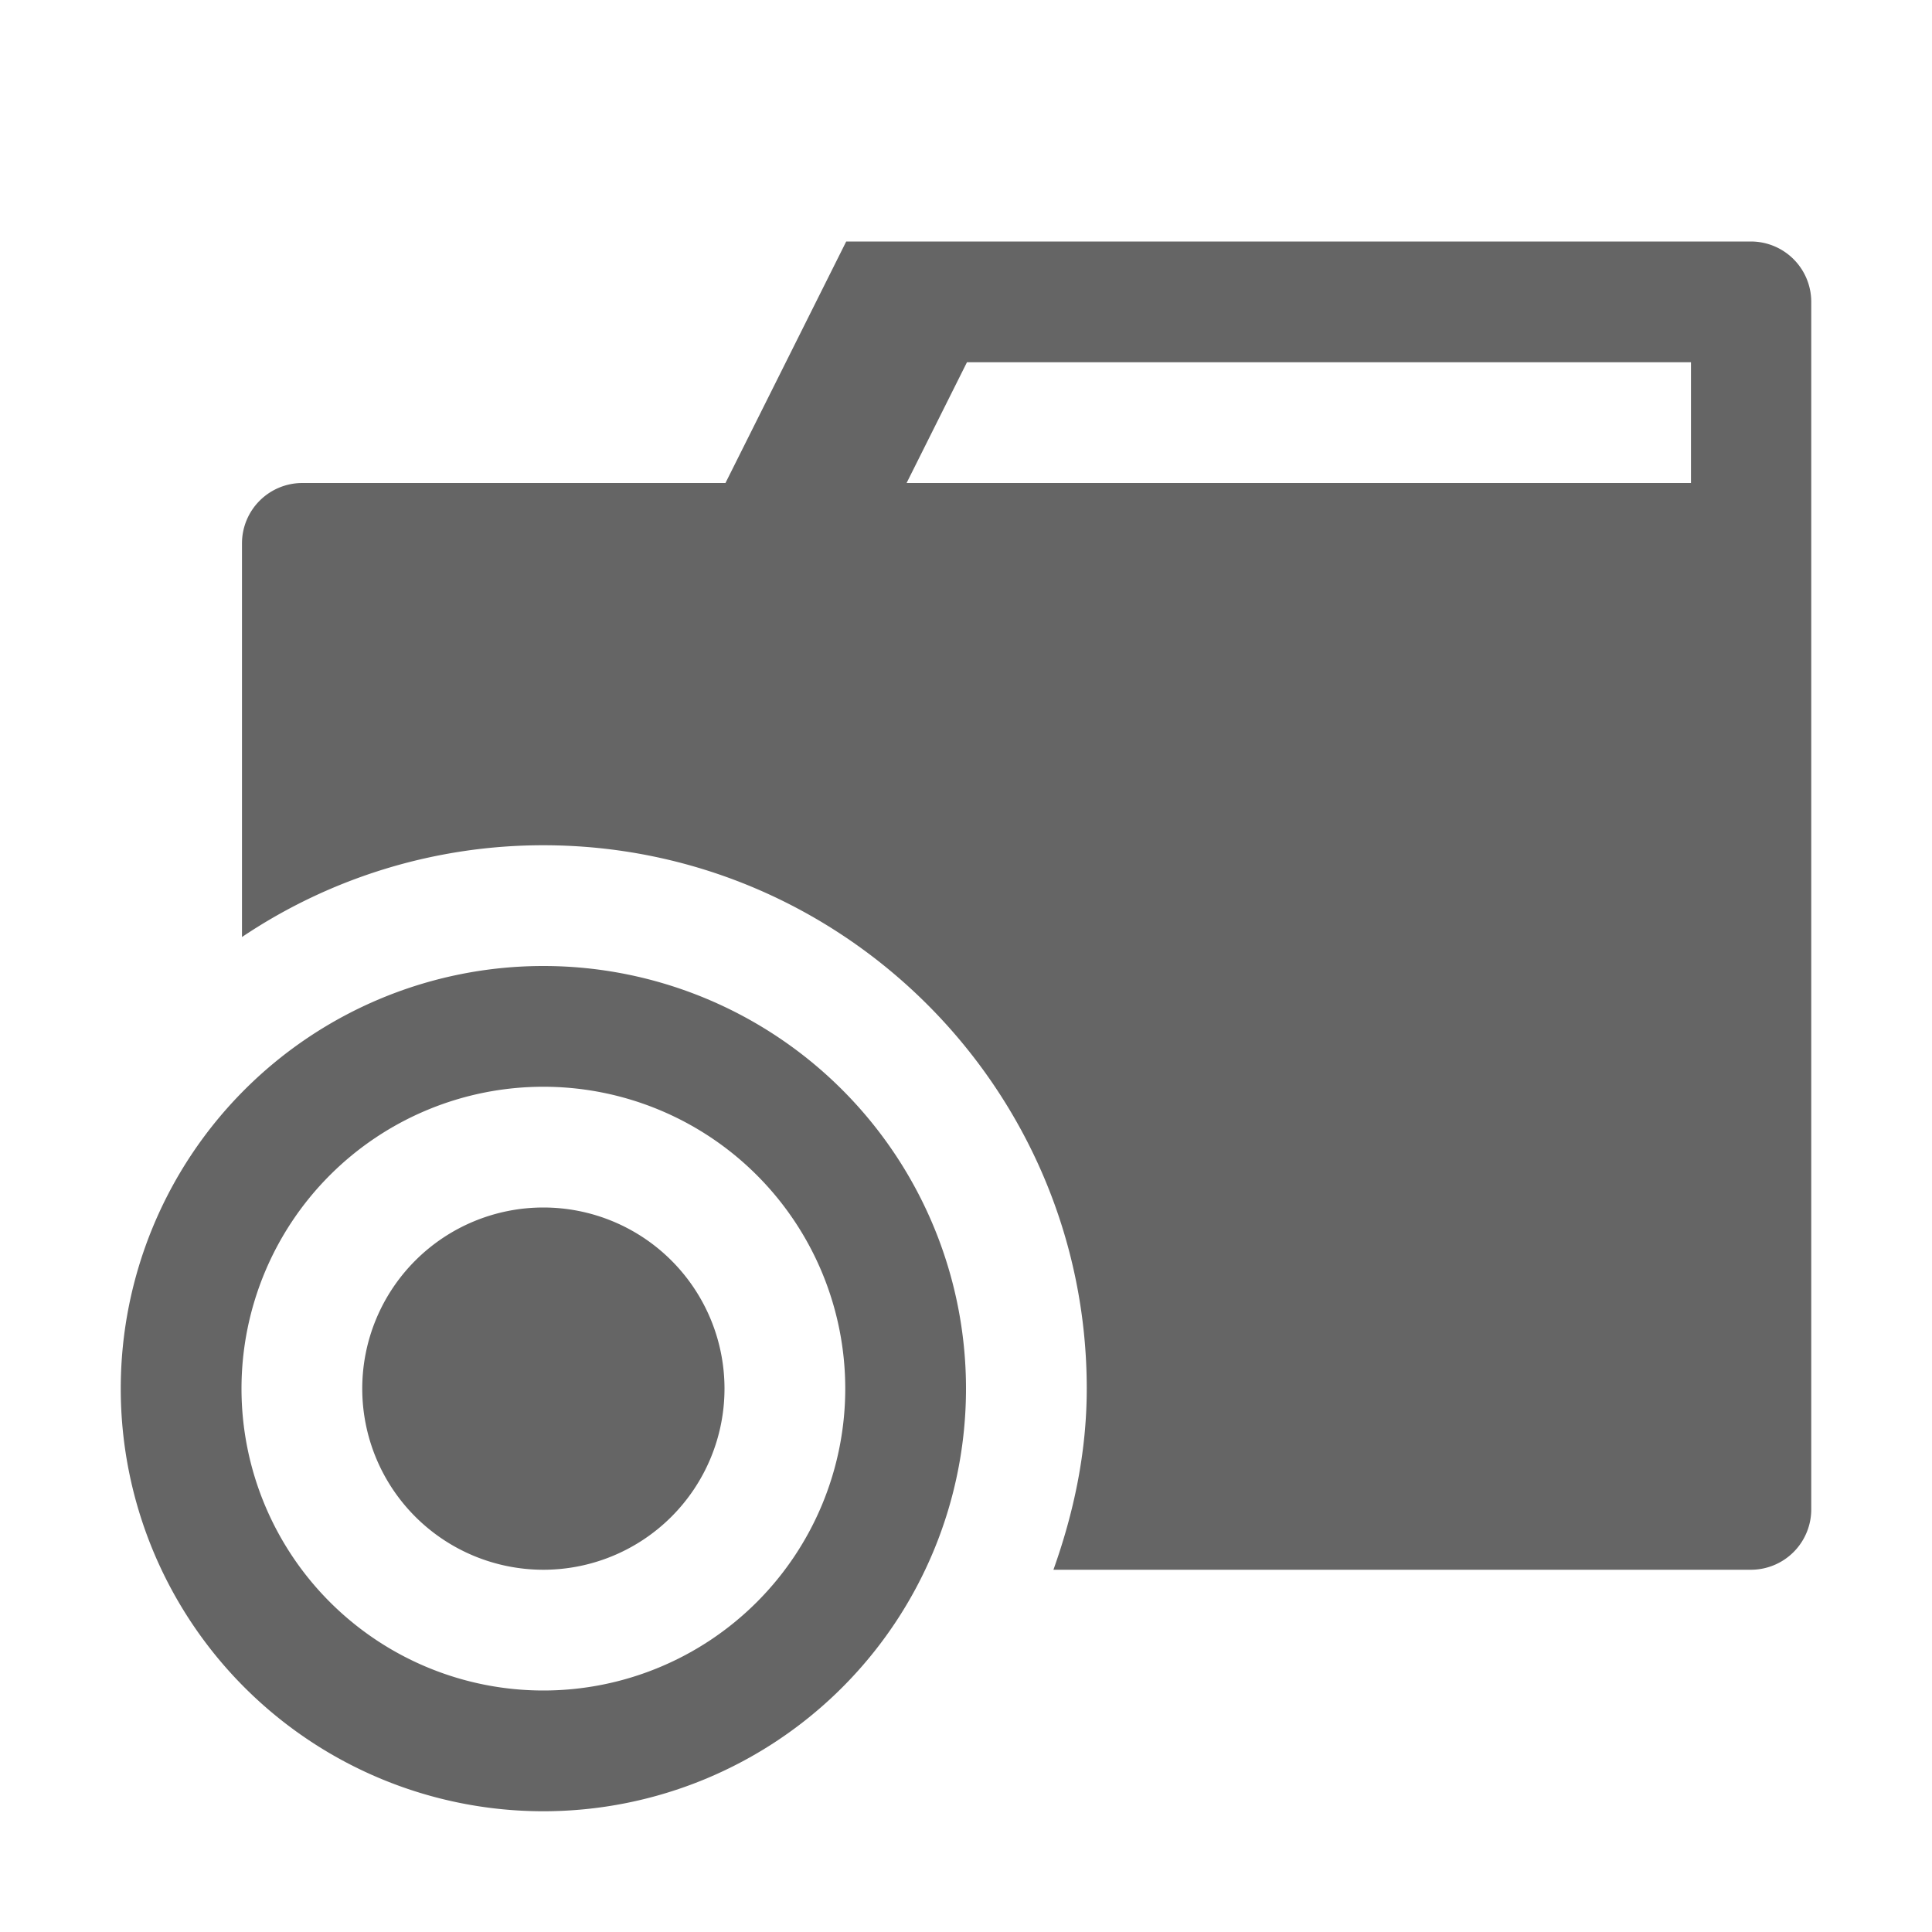 <svg xmlns="http://www.w3.org/2000/svg" viewBox="0 0 16 16"><style>.icon-canvas-transparent{opacity:0;fill:#f6f6f6}.icon-vs-out{fill:#f6f6f6}.icon-vs-fg{fill:#f0eff1}.icon-folder{fill:#656565}</style><path id="canvas" d="M16 16H0V0h16v16z" class="icon-canvas-transparent"/><path id="outline" d="M14.5 1H6.39l-1 2H2.504c-.827 0-1.5.673-1.5 1.5v4.202A4.454 4.454 0 0 0 0 11.5C0 13.981 2.019 16 4.5 16c1.557 0 2.93-.795 3.738-2H14.5c.827 0 1.5-.673 1.5-1.5v-10c0-.827-.673-1.5-1.5-1.5z" class="icon-vs-out" style="display:none"/><path id="iconBg" d="M14.5 2H7.008l-1 2H2.504a.5.5 0 0 0-.5.5v3.26A4.47 4.47 0 0 1 4.5 7C6.981 7 9 9.019 9 11.5c0 .529-.108 1.029-.276 1.5H14.5a.5.5 0 0 0 .5-.5v-10a.5.5 0 0 0-.5-.5zm-.496 2H7.508l.5-1h5.996v1zM4.5 8a3.5 3.5 0 1 0 0 7 3.5 3.5 0 0 0 0-7zM7 11.5a2.5 2.5 0 1 1-5 0 2.5 2.5 0 0 1 5 0zm-1 0a1.5 1.5 0 1 1-3 0 1.5 1.5 0 0 1 3 0z" class="icon-folder"/><g id="iconFg"><path d="M14 3v1H7.5L8 3h6z" class="icon-vs-fg" style="display:none"/></g></svg>